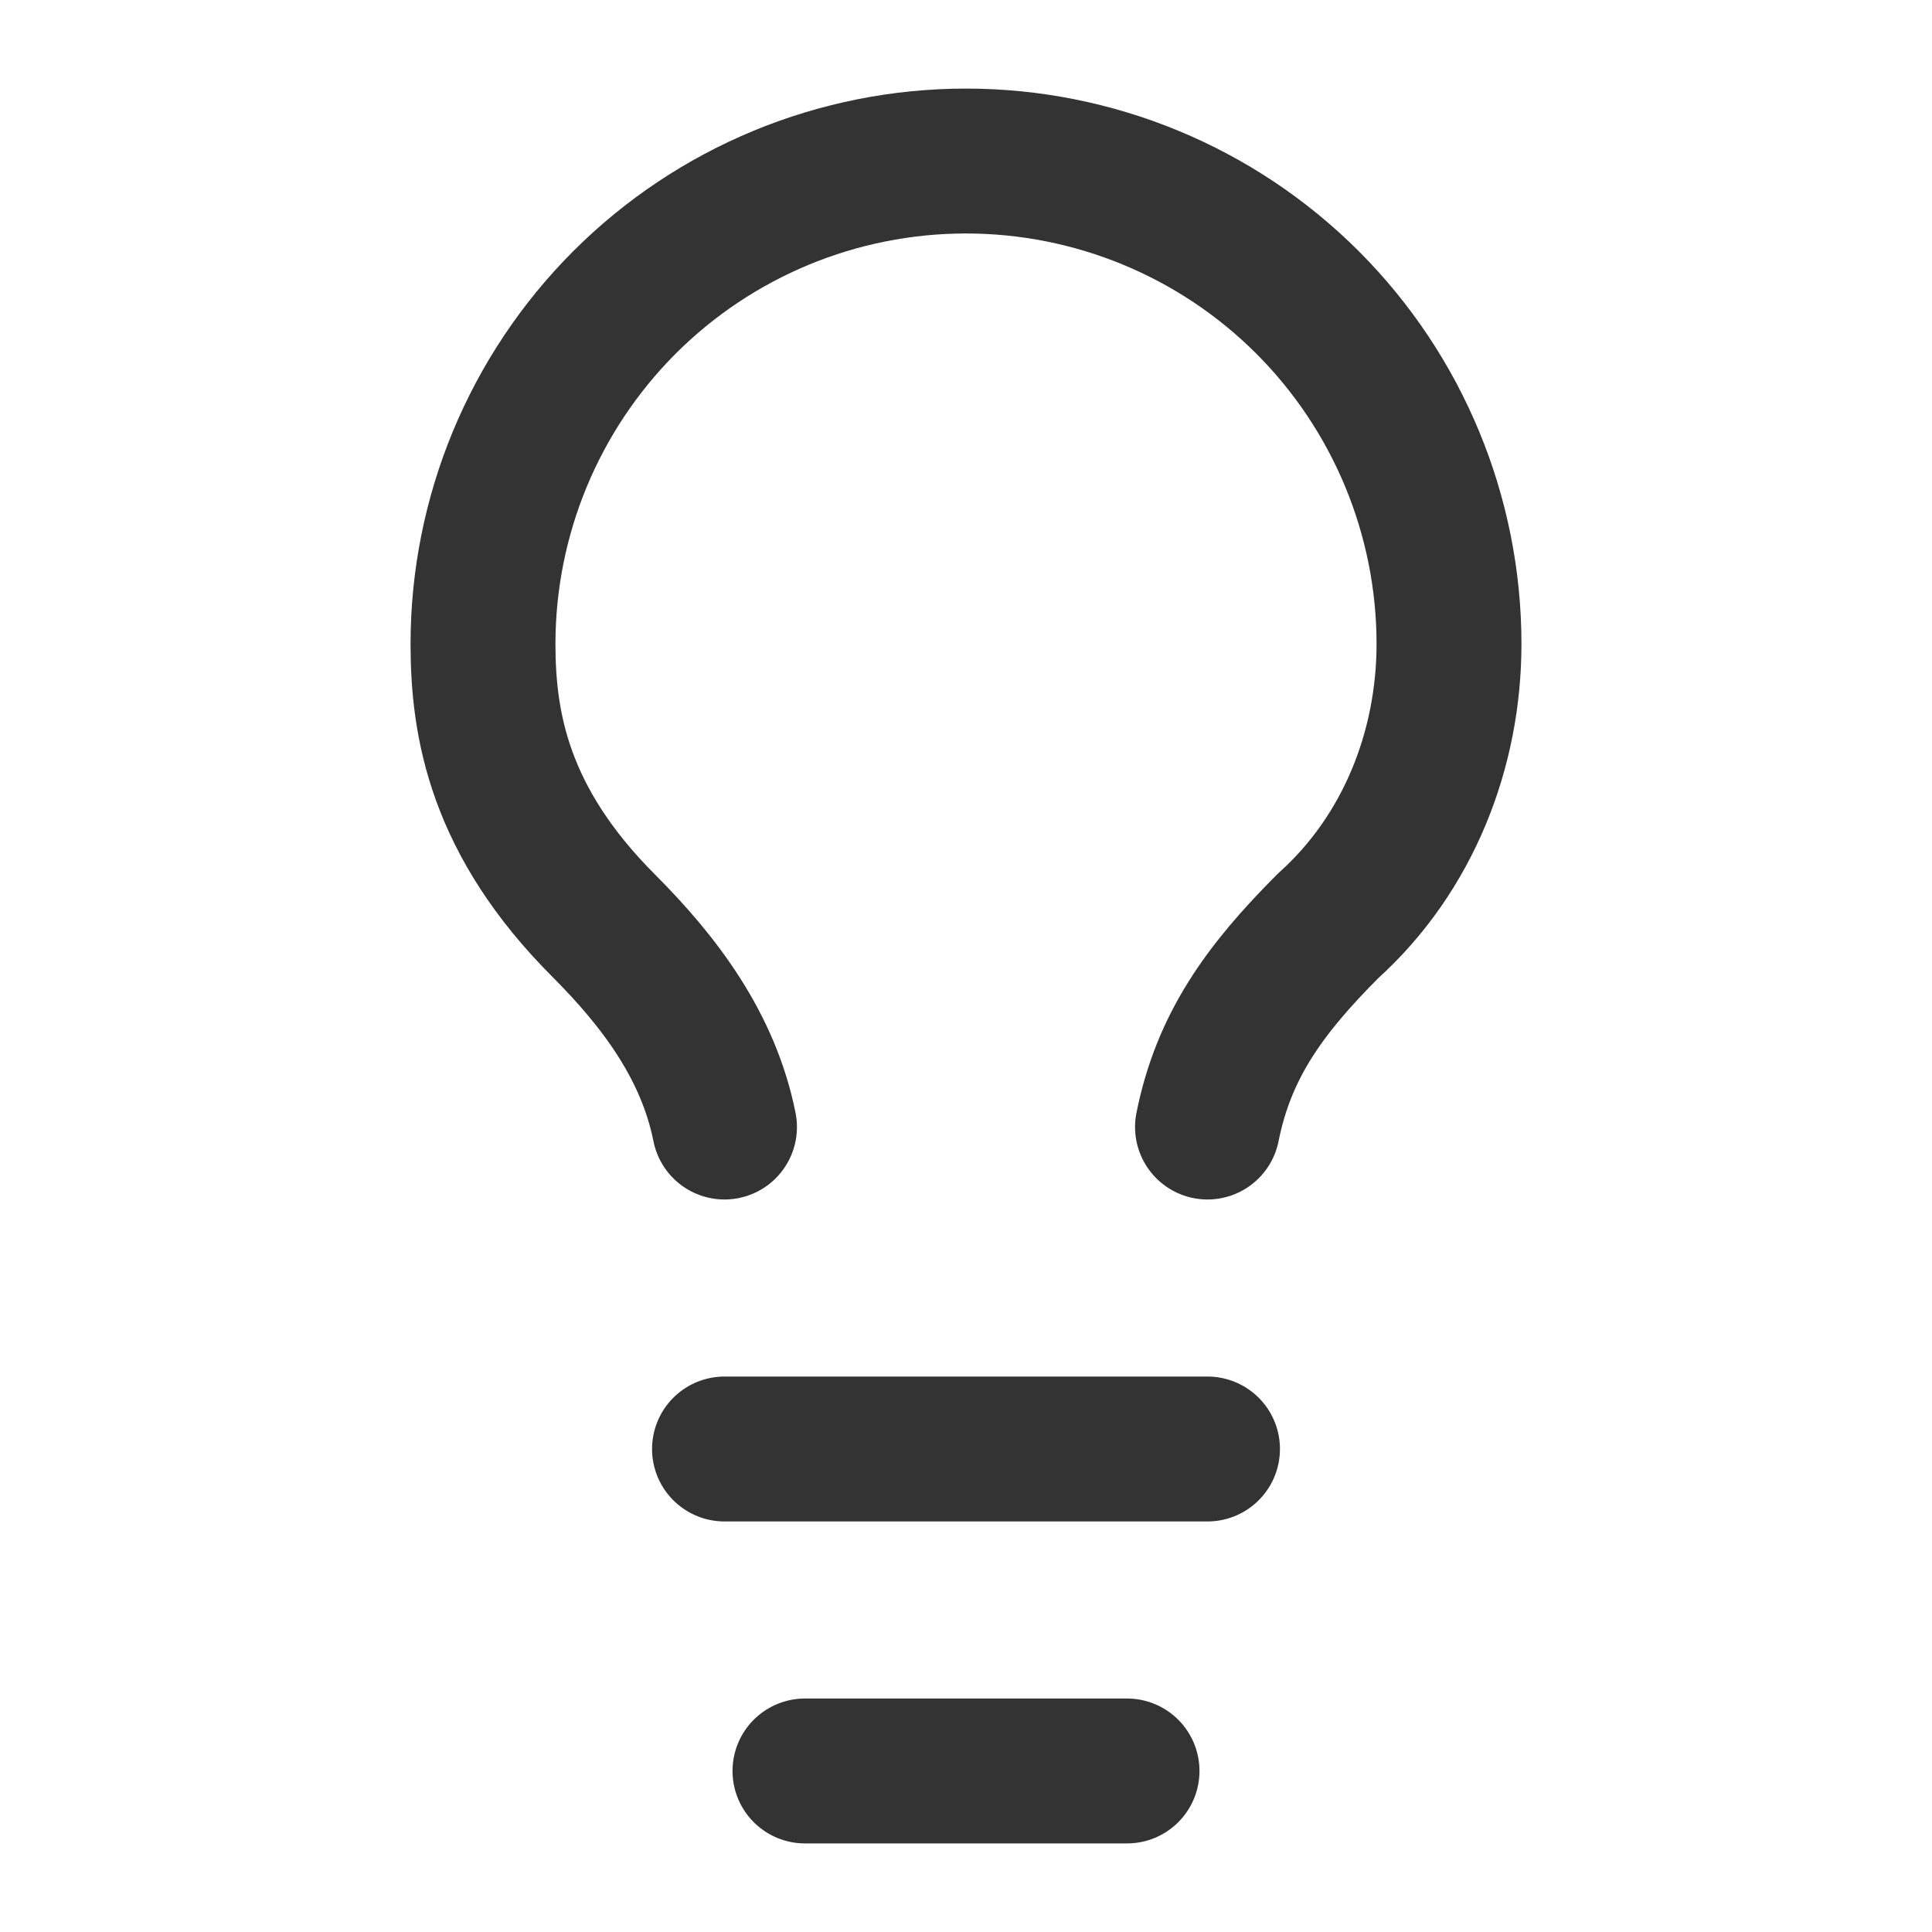 <svg width="20" height="20" viewBox="0 0 20 20" fill="none" xmlns="http://www.w3.org/2000/svg">
<path d="M12.5 11.667C12.667 10.833 13.083 10.25 13.75 9.583C14.583 8.833 15 7.75 15 6.667C15 5.341 14.473 4.069 13.536 3.131C12.598 2.193 11.326 1.667 10 1.667C8.674 1.667 7.402 2.193 6.464 3.131C5.527 4.069 5 5.341 5 6.667C5 7.5 5.167 8.5 6.25 9.583C6.833 10.167 7.333 10.833 7.5 11.667" stroke="#333333" stroke-width="1.5" stroke-linecap="round" stroke-linejoin="round"/>
<path d="M7.5 15H12.5" stroke="#333333" stroke-width="1.5" stroke-linecap="round" stroke-linejoin="round"/>
<path d="M8.333 18.333H11.667" stroke="#333333" stroke-width="1.5" stroke-linecap="round" stroke-linejoin="round"/>
</svg>
